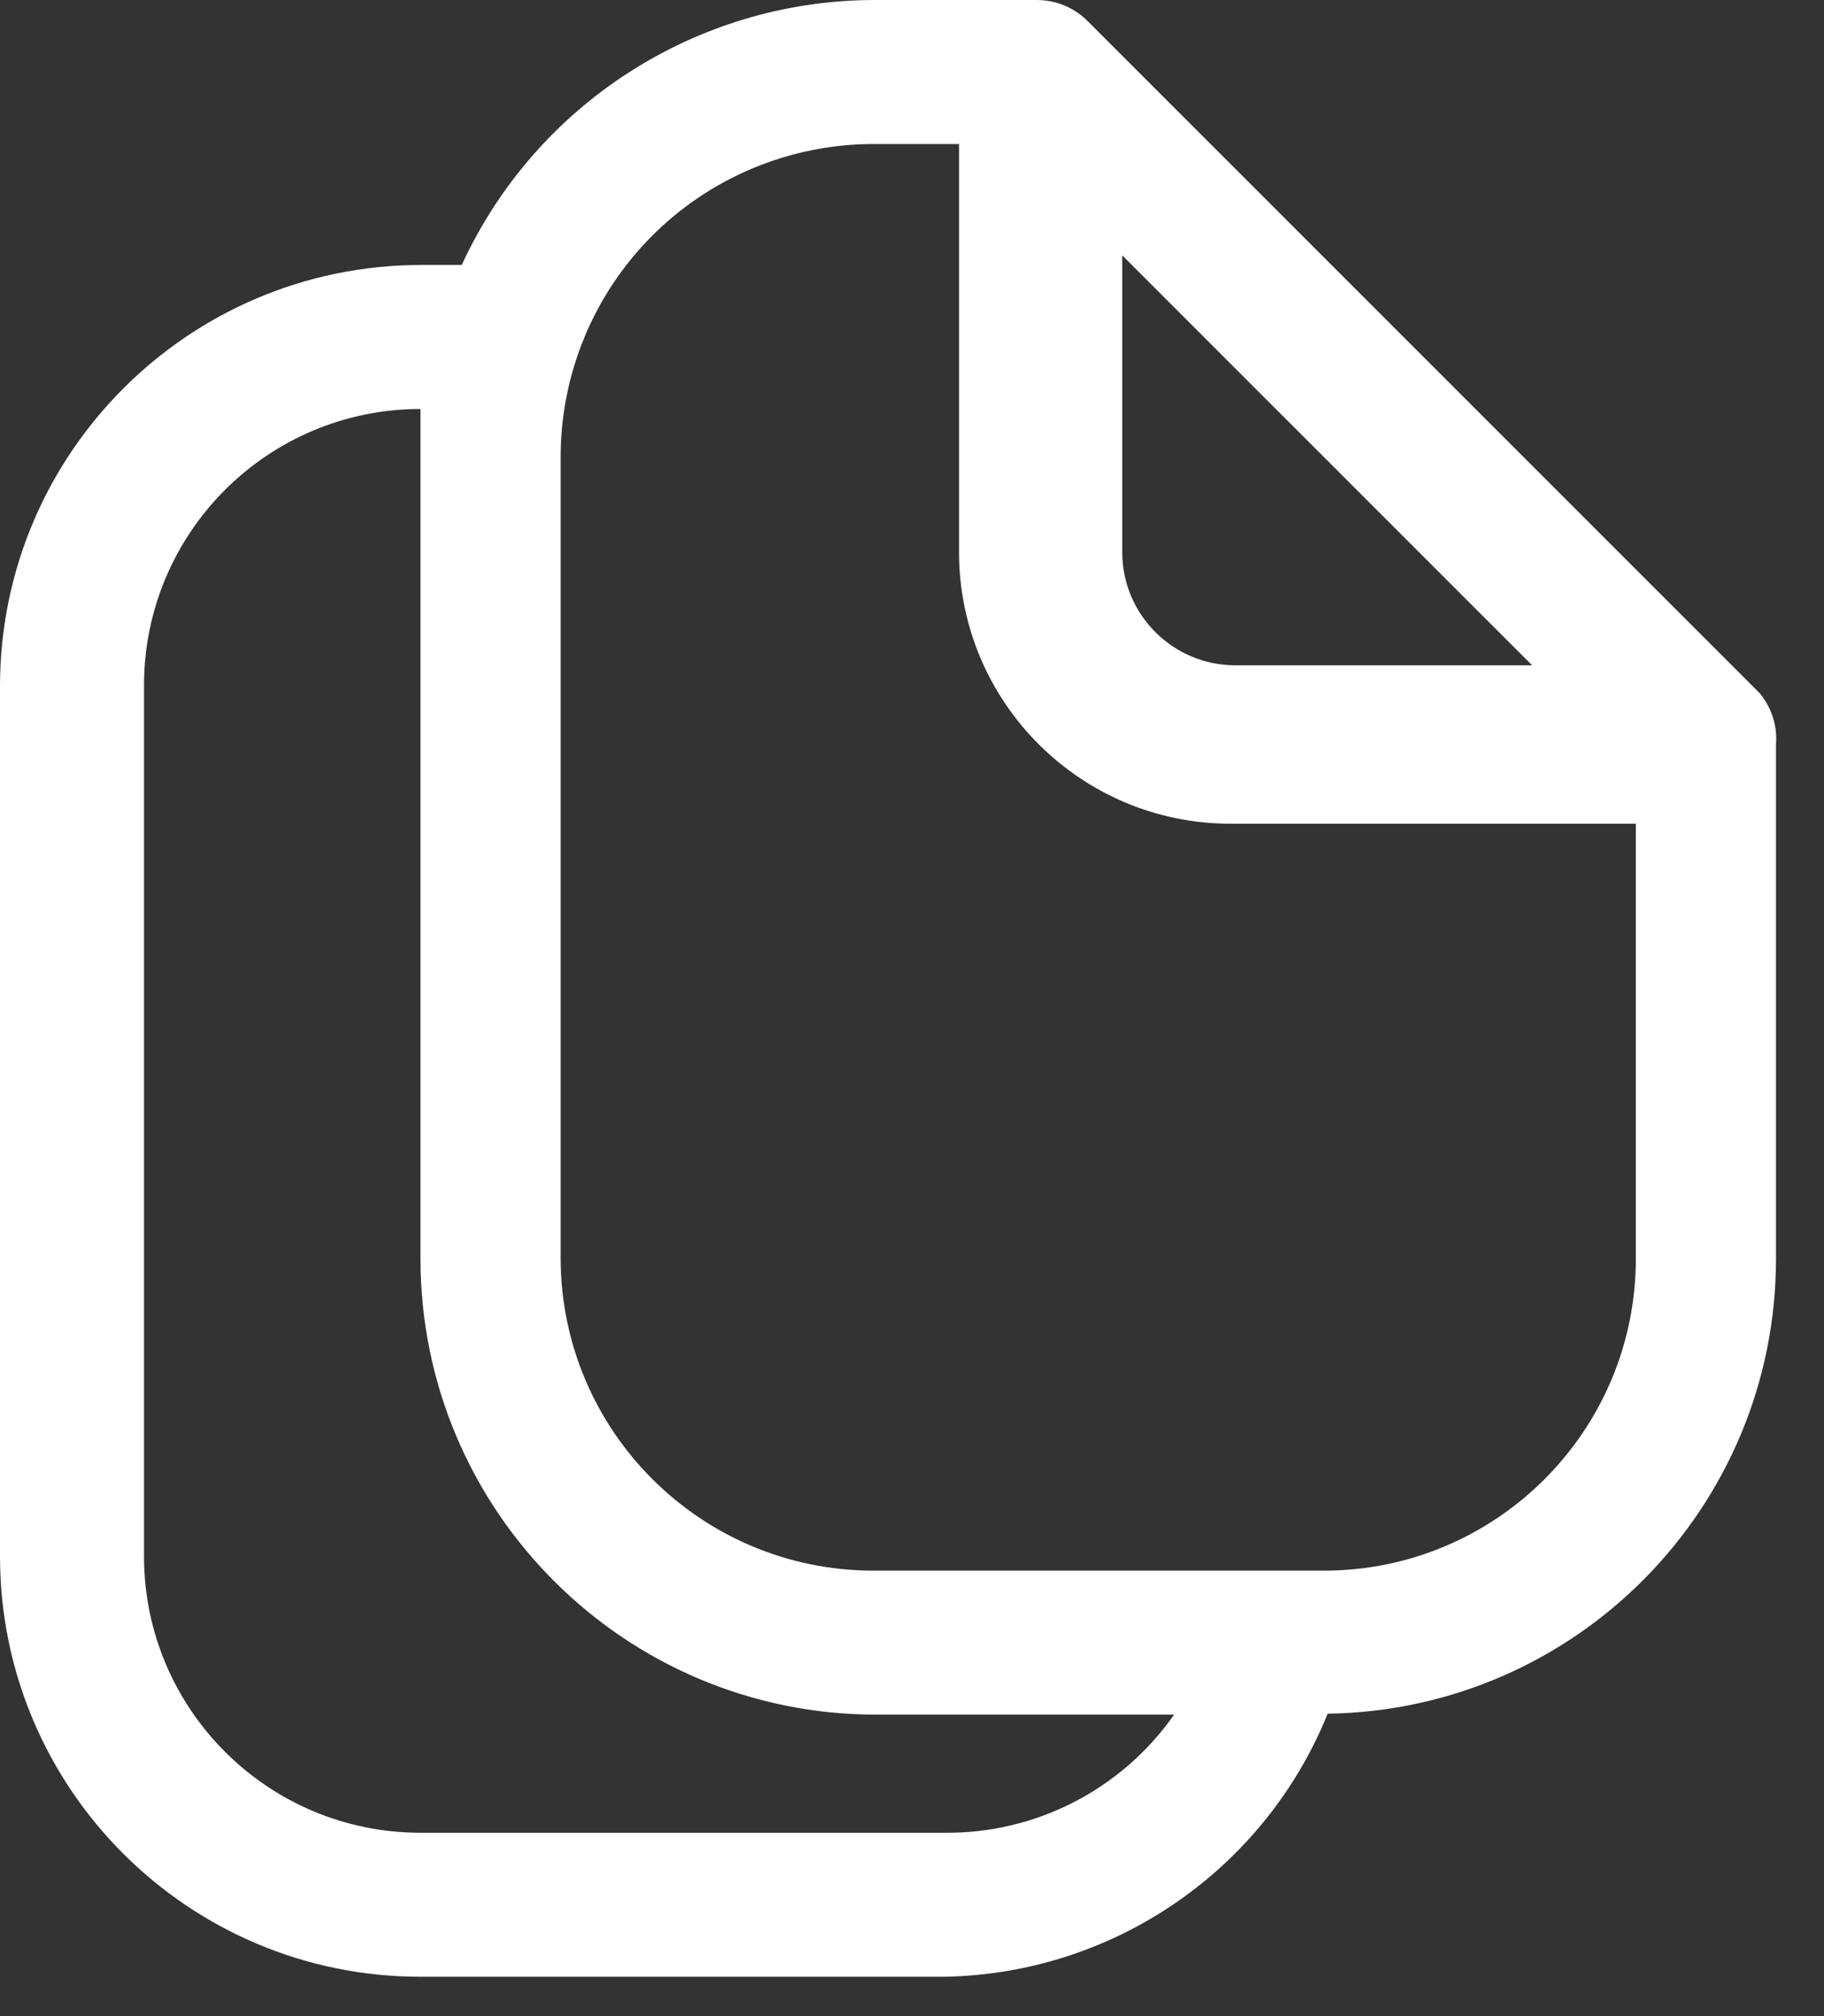 <svg width="19" height="21" viewBox="0 0 19 21" fill="none" xmlns="http://www.w3.org/2000/svg">
<rect x="0" y="0" width="19" height="21" fill="#333333" stroke="none"/>
<path fill-rule="evenodd" clip-rule="evenodd" d="M11.33 0.22L18.33 7.22C18.453 7.368 18.515 7.558 18.5 7.75V13.11C18.5 15.701 16.421 17.812 13.83 17.85C13.168 19.484 11.592 20.563 9.83 20.59H4.38C1.965 20.59 0.006 18.635 0 16.22V7.14C0.005 4.723 1.963 2.765 4.38 2.76H4.81C5.579 1.087 7.248 0.01 9.09 0H10.8C10.999 0 11.19 0.079 11.33 0.22ZM15.96 6.93L11.69 2.66V5.76C11.695 6.404 12.216 6.925 12.86 6.93H15.96ZM9.83 19.09H4.38C2.793 19.09 1.506 17.807 1.5 16.22V7.14C1.5 5.549 2.789 4.26 4.38 4.26V4.78V13.11C4.38 15.733 6.507 17.86 9.13 17.86H12.23C11.683 18.642 10.784 19.103 9.83 19.09ZM9.09 16.36H13.79C15.585 16.36 17.04 14.905 17.04 13.11V8.58H12.81C11.255 8.575 9.995 7.315 9.99 5.76V1.5H9.09C8.224 1.503 7.394 1.85 6.784 2.465C6.174 3.081 5.835 3.914 5.84 4.78V13.11C5.845 14.903 7.297 16.355 9.09 16.36Z" fill="white"/>
</svg>
